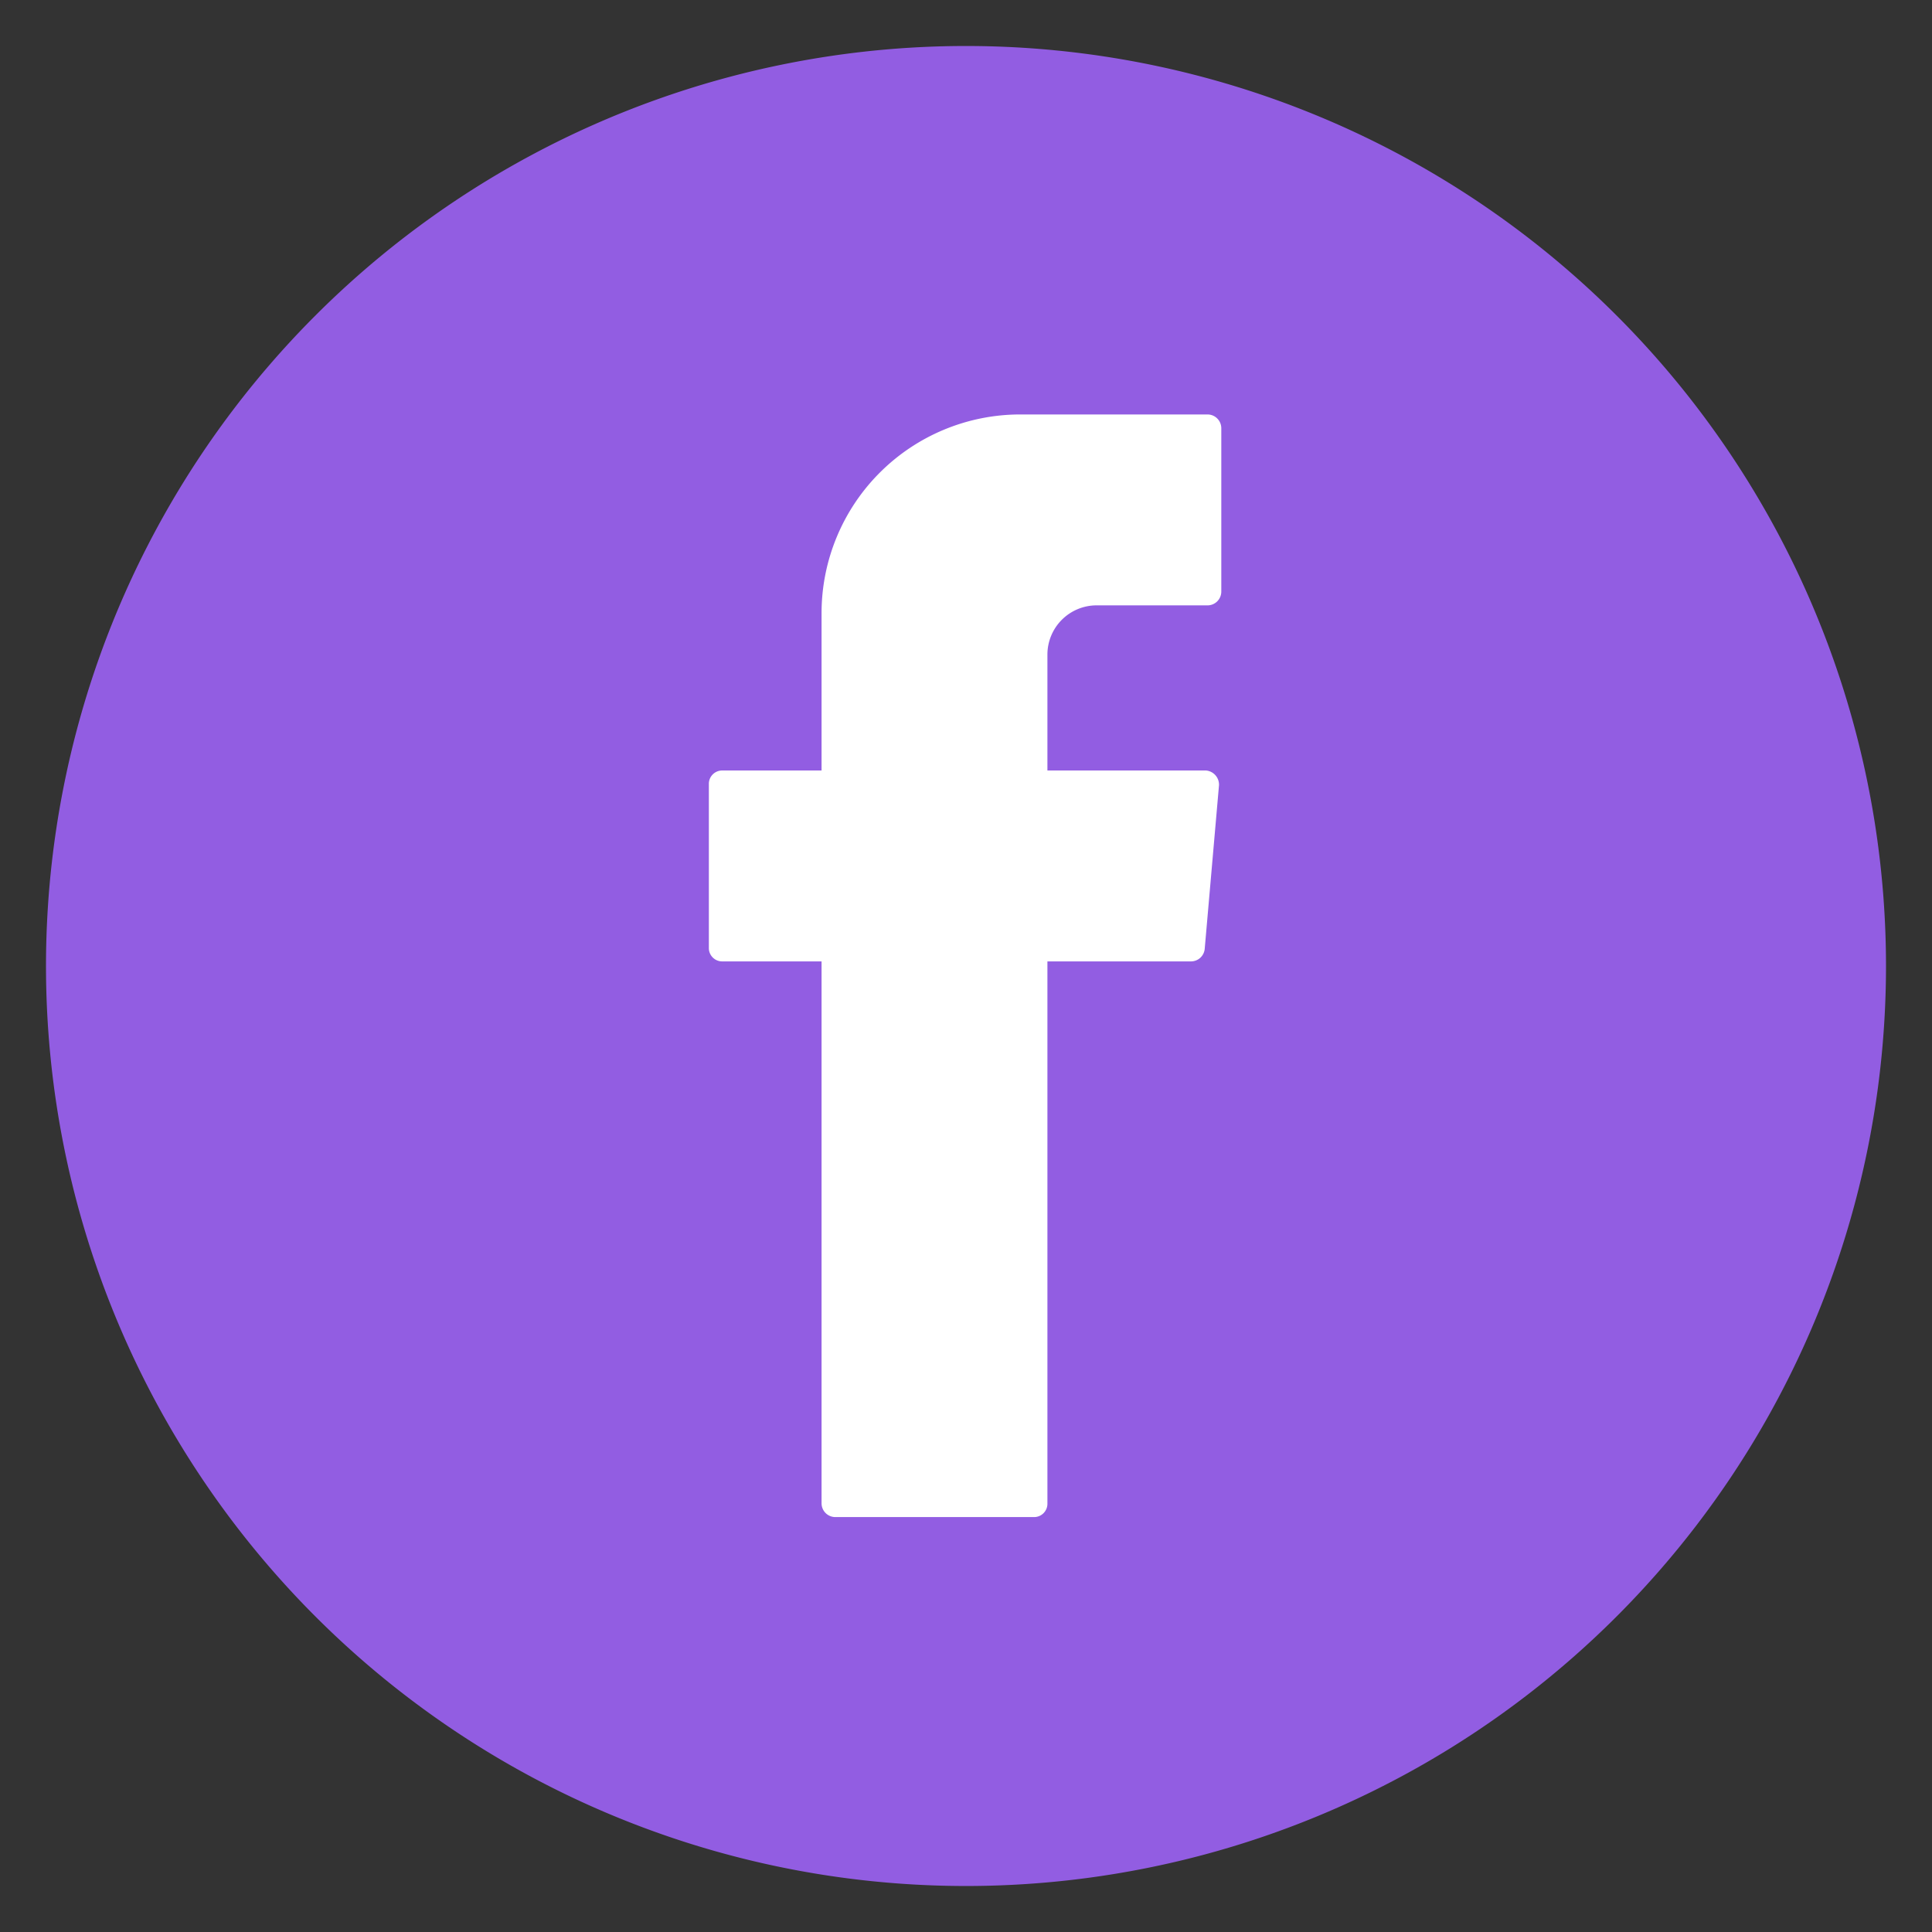 <svg id="Layer_1" data-name="Layer 1" xmlns="http://www.w3.org/2000/svg" viewBox="0 0 42 42"><rect x="0" y="0" width="42" height="42" fill="#333333" stroke="none"/><defs><style>.cls-1{fill:#925de2;}.cls-2{fill:#fff;fill-rule:evenodd;}</style></defs><title>Icon-SocialMedia</title><g id="Group_1095" data-name="Group 1095"><g id="Group_1093" data-name="Group 1093"><path id="Path_517" data-name="Path 517" class="cls-1" d="M21,41A20,20,0,1,1,41,21,20,20,0,0,1,21,41Z"/></g><g id="Group_1094" data-name="Group 1094"><path id="Path_518" data-name="Path 518" class="cls-2" d="M17.86,21.09V32.68a.3.3,0,0,0,.3.3h4.31a.29.29,0,0,0,.3-.3h0V20.9h3.12a.3.3,0,0,0,.3-.28l.31-3.55a.31.31,0,0,0-.28-.32H22.77V14.23a1.07,1.07,0,0,1,1.07-1.07h2.4a.3.3,0,0,0,.31-.3h0V9.31a.3.3,0,0,0-.3-.3H22.18a4.32,4.32,0,0,0-4.32,4.32h0v3.42H15.71a.29.29,0,0,0-.3.3h0V20.6a.29.29,0,0,0,.3.3h2.15Z"/></g></g></svg>